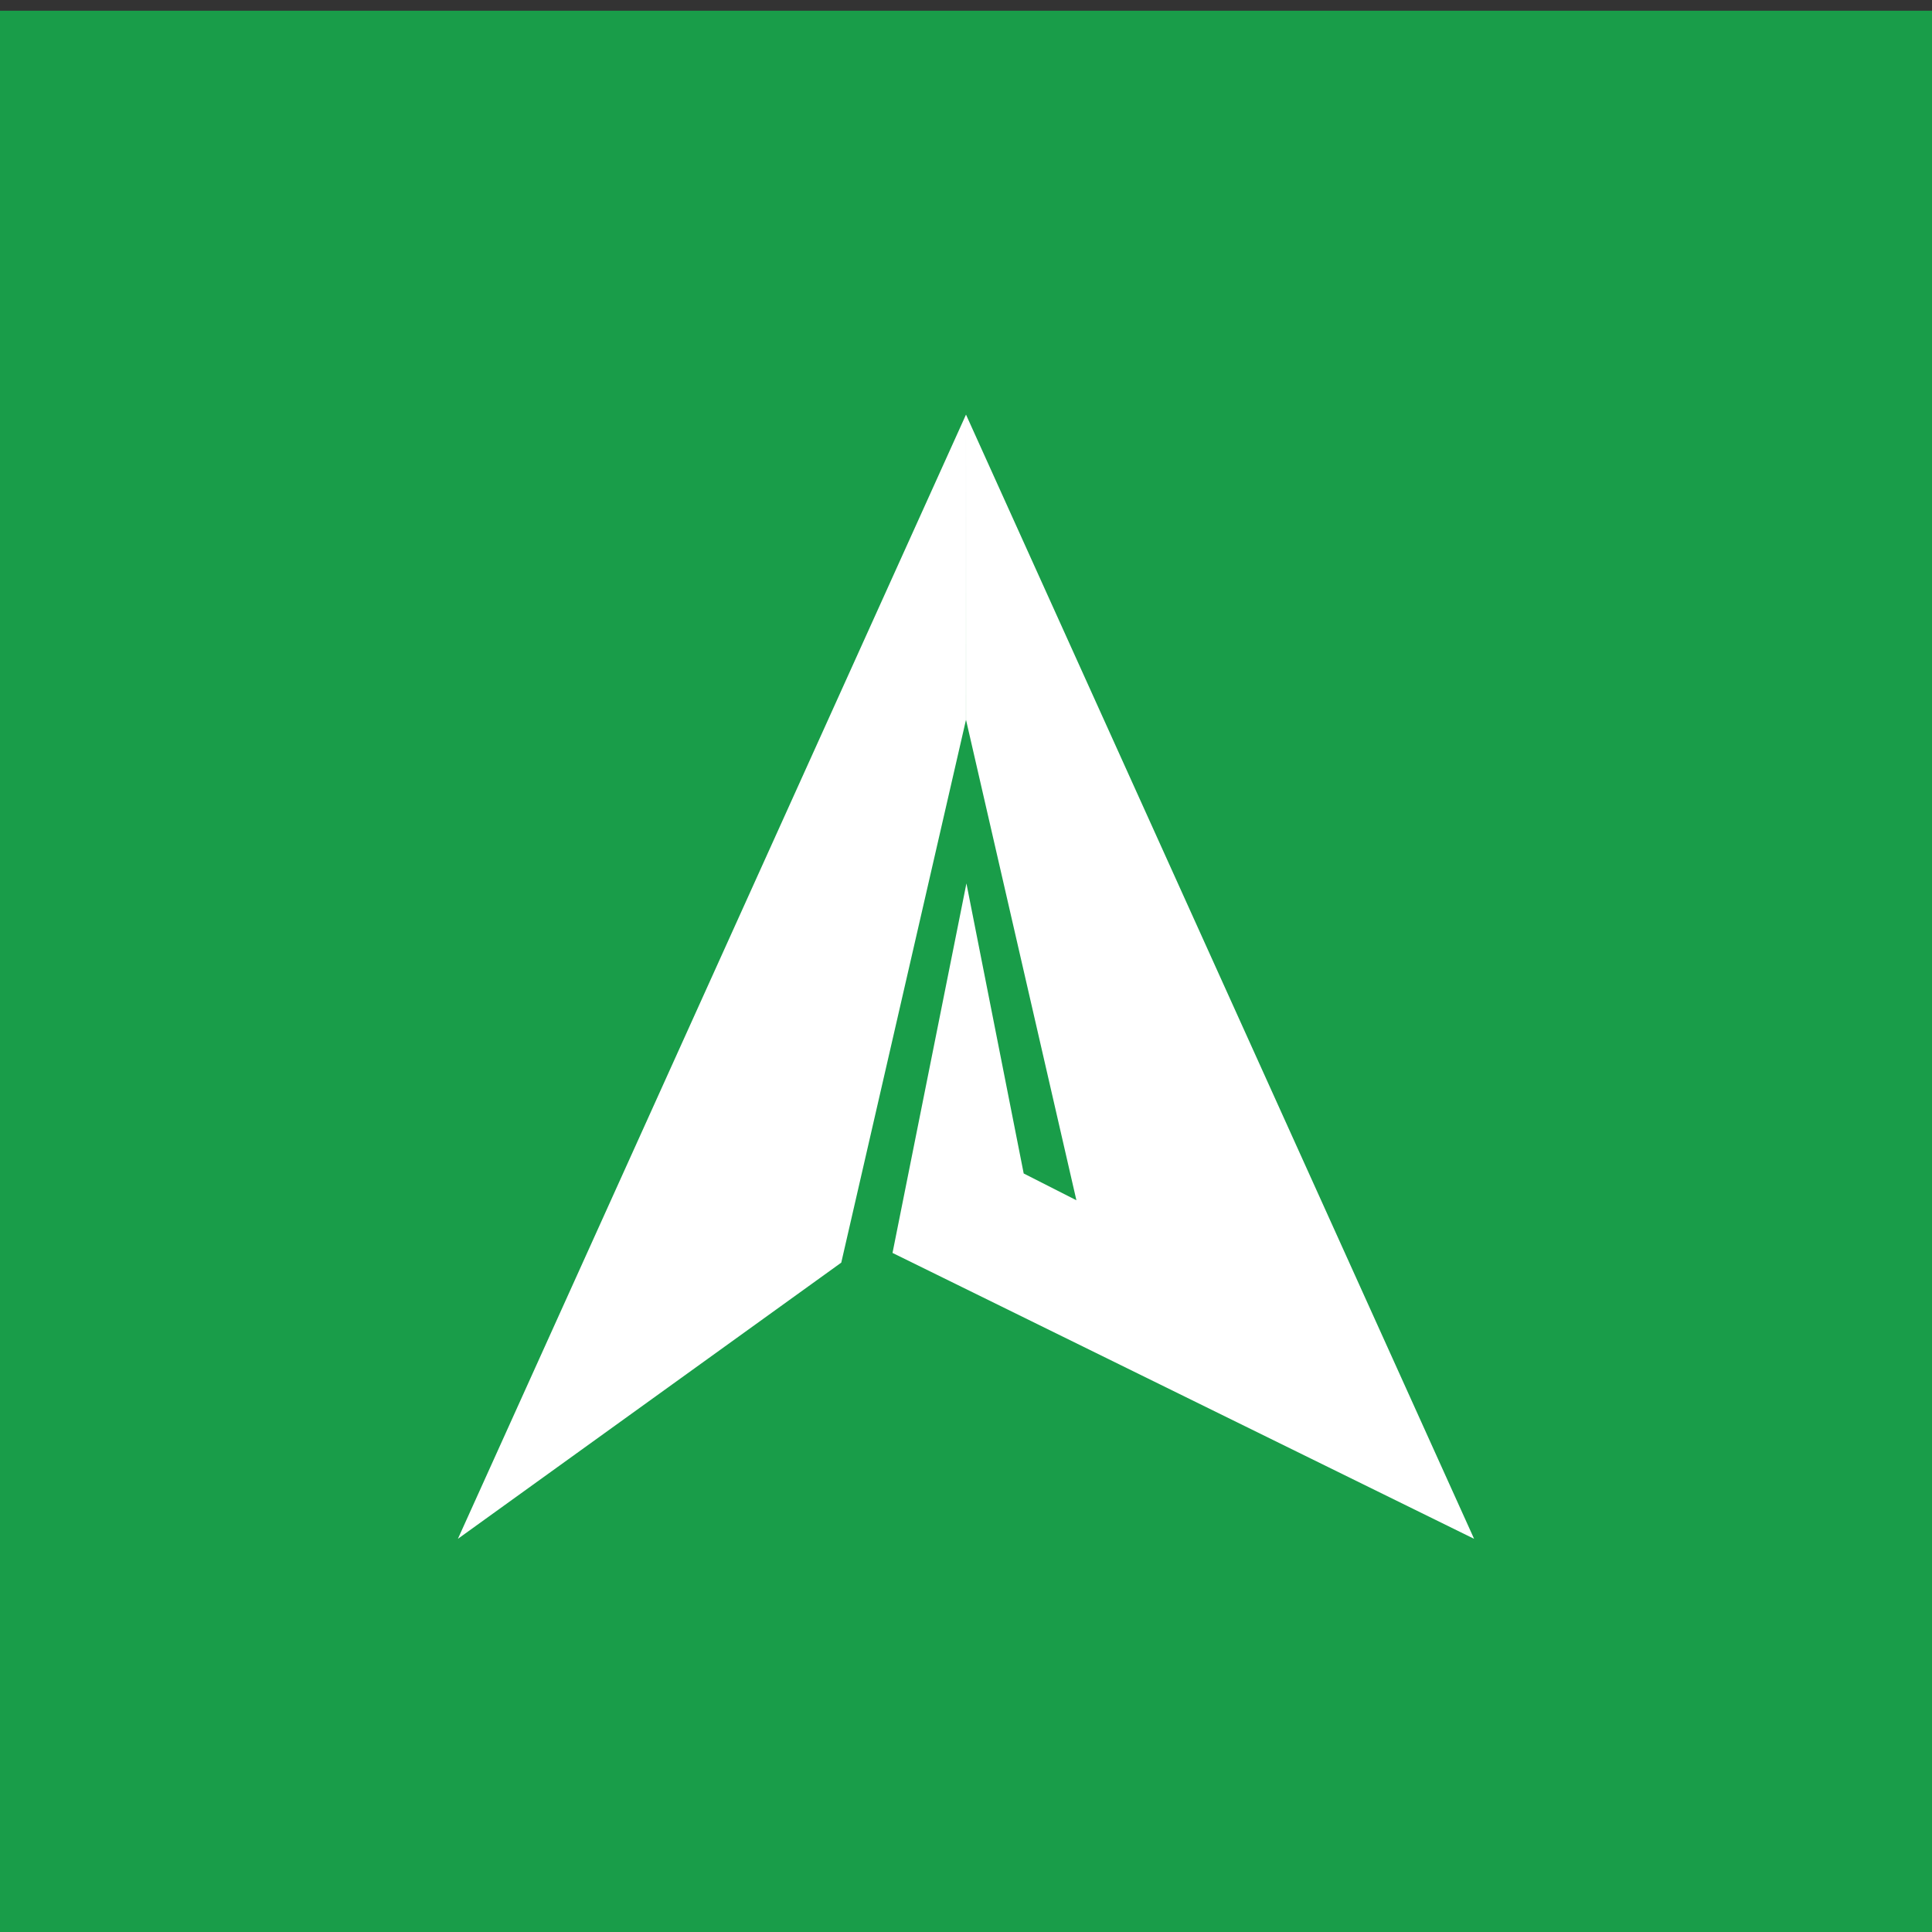 <?xml version="1.0" ?><!DOCTYPE svg  PUBLIC '-//W3C//DTD SVG 1.1 Tiny//EN'  'http://www.w3.org/Graphics/SVG/1.1/DTD/svg11-tiny.dtd'><svg baseProfile="tiny" height="110px" id="Layer_1" version="1.1" viewBox="0 0 110 110" width="110px" xml:space="preserve" xmlns="http://www.w3.org/2000/svg" xmlns:xlink="http://www.w3.org/1999/xlink"><rect x="0" y="0" width="110" height="110" fill="#333333" stroke="none"/><g><polygon fill="#199D49" fill-rule="evenodd" points="0,110.61 0,110.61 110,110.61 110,110.61 110,0.61 110,0.61 0,0.61 0,0.61     "/><g><polygon fill="#FFFFFF" fill-rule="evenodd" points="47.898,71.889 54.998,40.988 55,23.606 26.071,87.614   "/><polygon fill="#FFFFFF" fill-rule="evenodd" points="55.024,50.298 50.816,71.336 83.929,87.614 55,23.606 55.002,40.988     61.286,68.338 58.285,66.813   "/></g></g></svg>